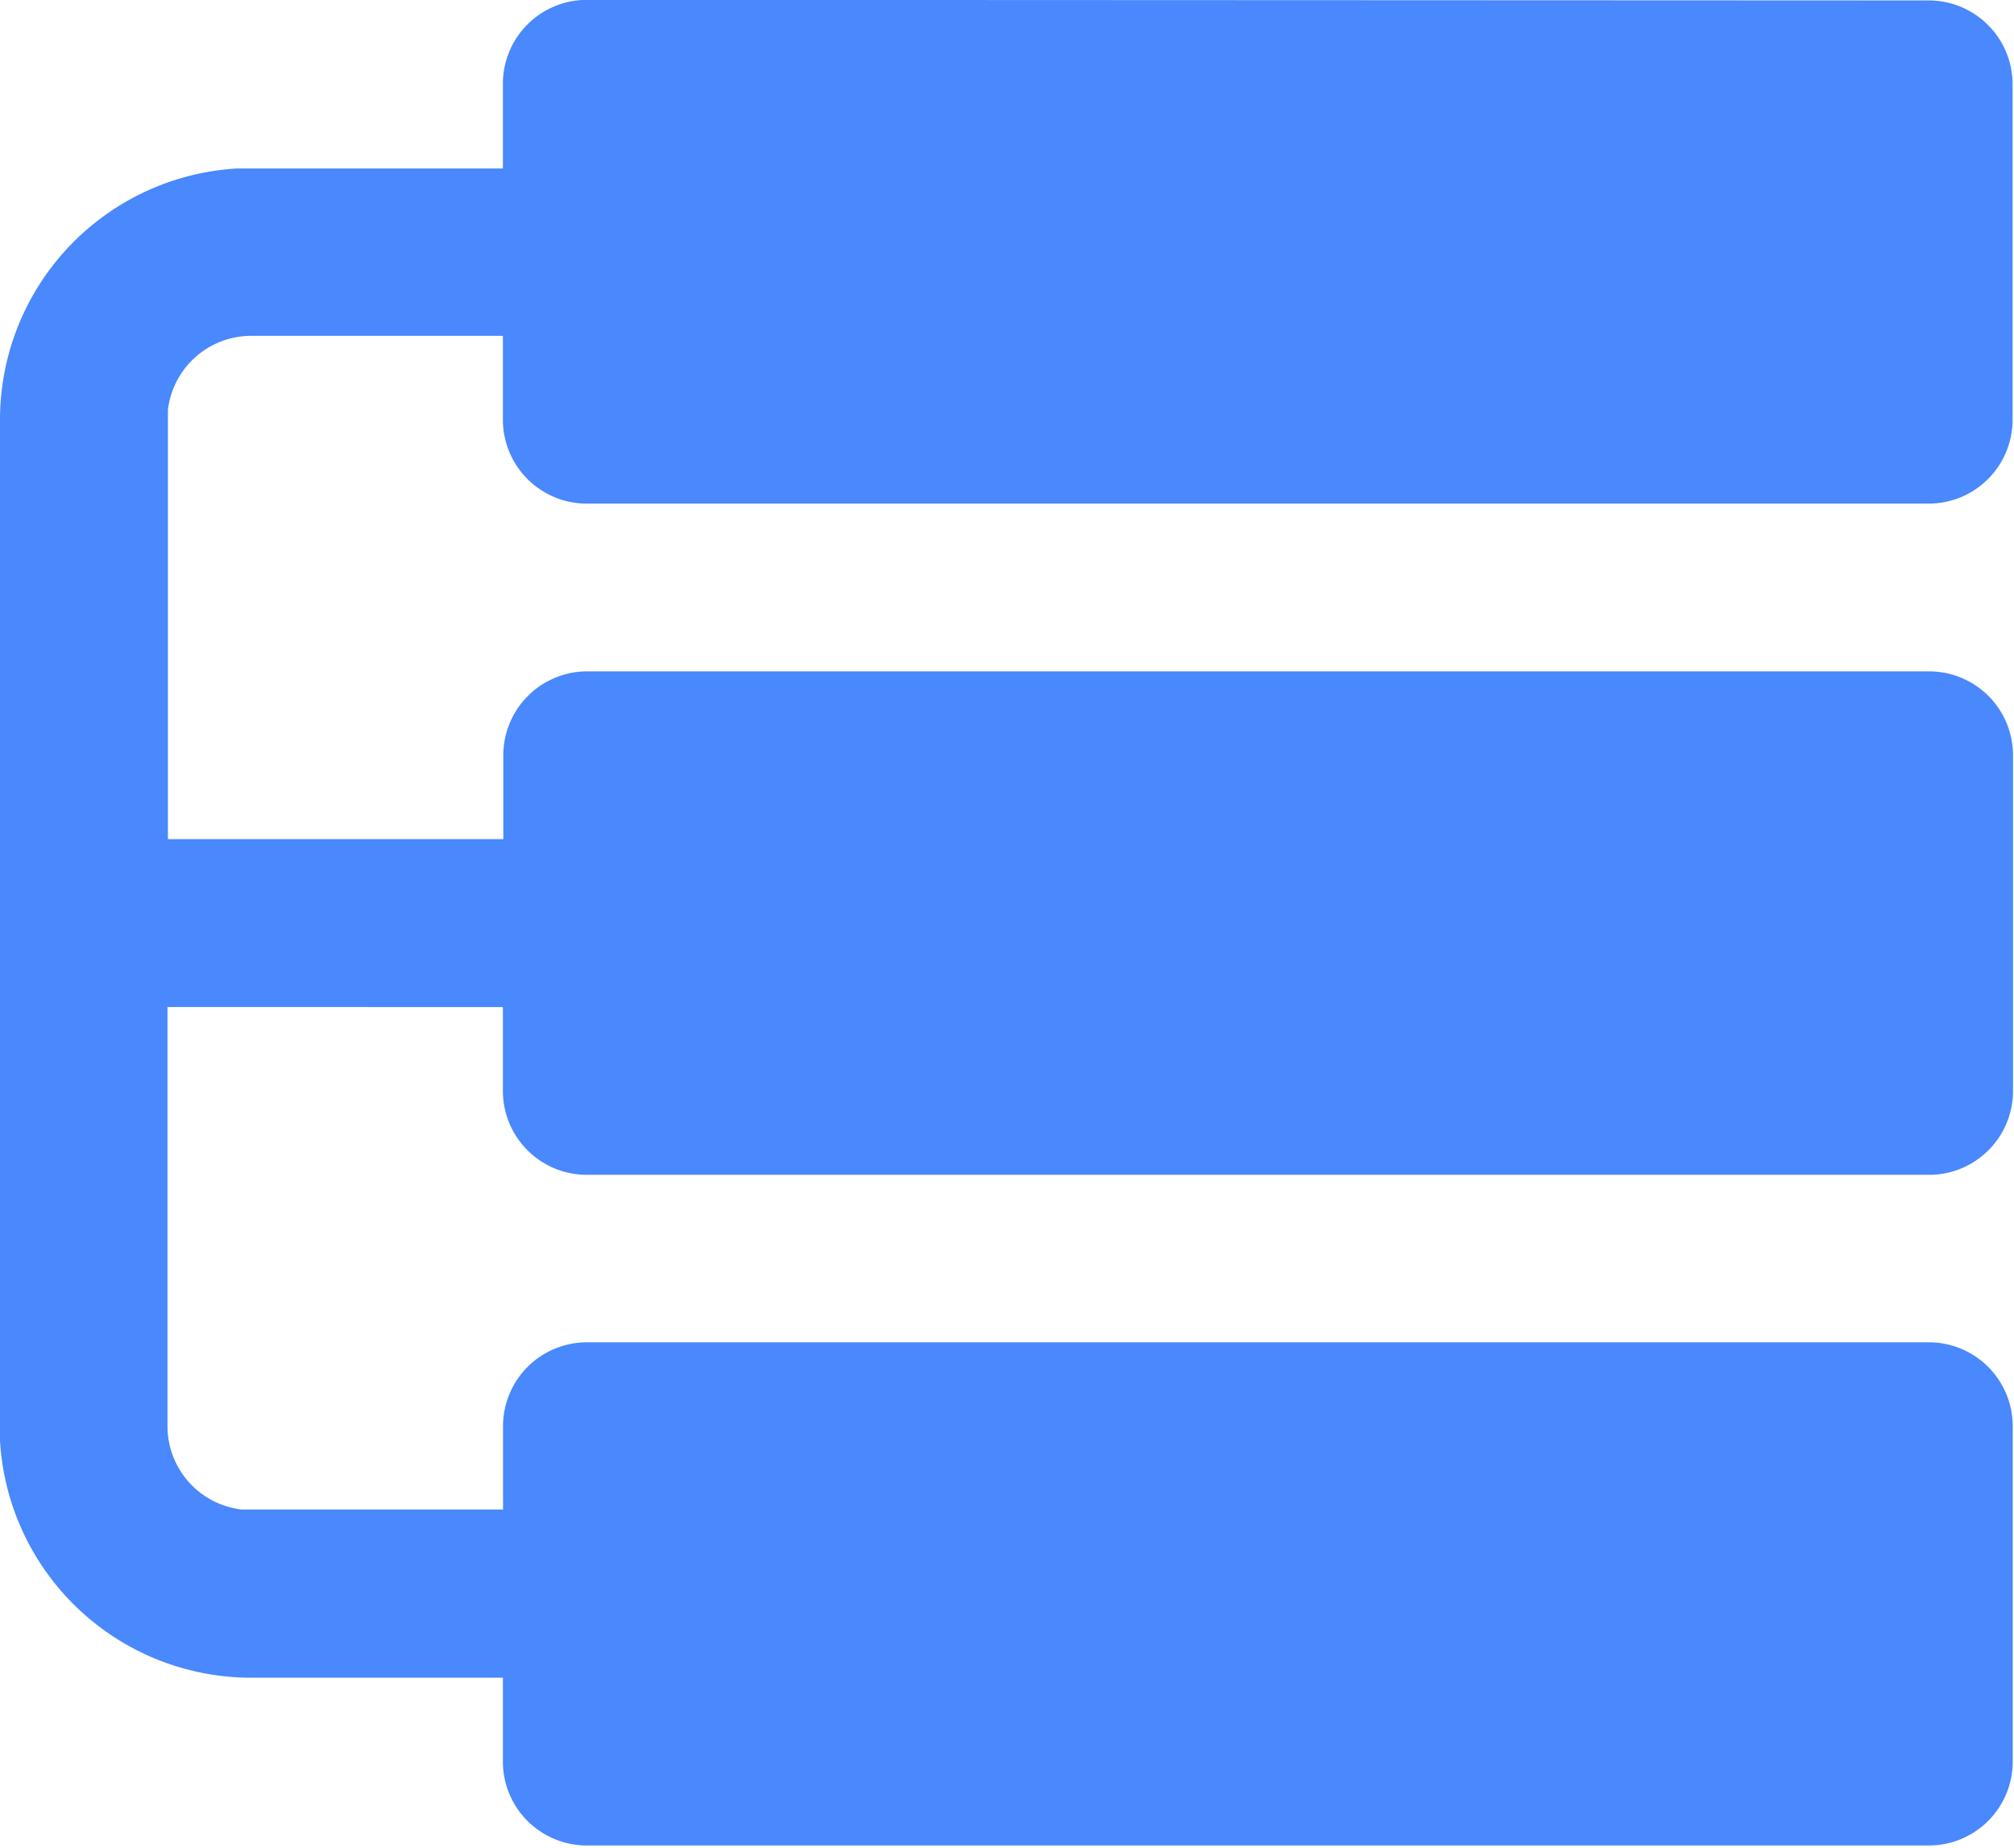 <?xml version="1.0" standalone="no"?><!DOCTYPE svg PUBLIC "-//W3C//DTD SVG 1.1//EN" "http://www.w3.org/Graphics/SVG/1.1/DTD/svg11.dtd"><svg t="1621312747420" class="icon" viewBox="0 0 1116 1024" version="1.1" xmlns="http://www.w3.org/2000/svg" p-id="103716" xmlns:xlink="http://www.w3.org/1999/xlink" width="217.969" height="200"><defs><style type="text/css"></style></defs><path d="M1068.73 0.239a46.484 46.484 0 0 1 46.484 46.484v185.856a46.484 46.484 0 0 1-46.484 46.484H325.148a46.484 46.484 0 0 1-46.484-46.484v-46.484H139.212a46.484 46.484 0 0 0-46.165 41.062v237.841h185.856v-46.484a46.484 46.484 0 0 1 46.484-46.484h743.582a46.484 46.484 0 0 1 46.484 46.484v186.015a46.484 46.484 0 0 1-46.484 46.484H325.148a46.484 46.484 0 0 1-46.484-46.484v-46.484H92.808v232.26a46.484 46.484 0 0 0 41.062 46.165H278.744v-46.165a46.484 46.484 0 0 1 46.484-46.484h743.582a46.484 46.484 0 0 1 46.484 46.484v185.856a46.484 46.484 0 0 1-46.484 46.484H325.148a46.484 46.484 0 0 1-46.484-46.484v-46.484H139.212A139.452 139.452 0 0 1 0 798.438V232.579a139.452 139.452 0 0 1 131.239-139.212H278.664V46.404a46.484 46.484 0 0 1 46.484-46.484z m0 0" p-id="103717" data-spm-anchor-id="a313x.7781069.0.i102" class="selected" fill="#4988FD"></path></svg>